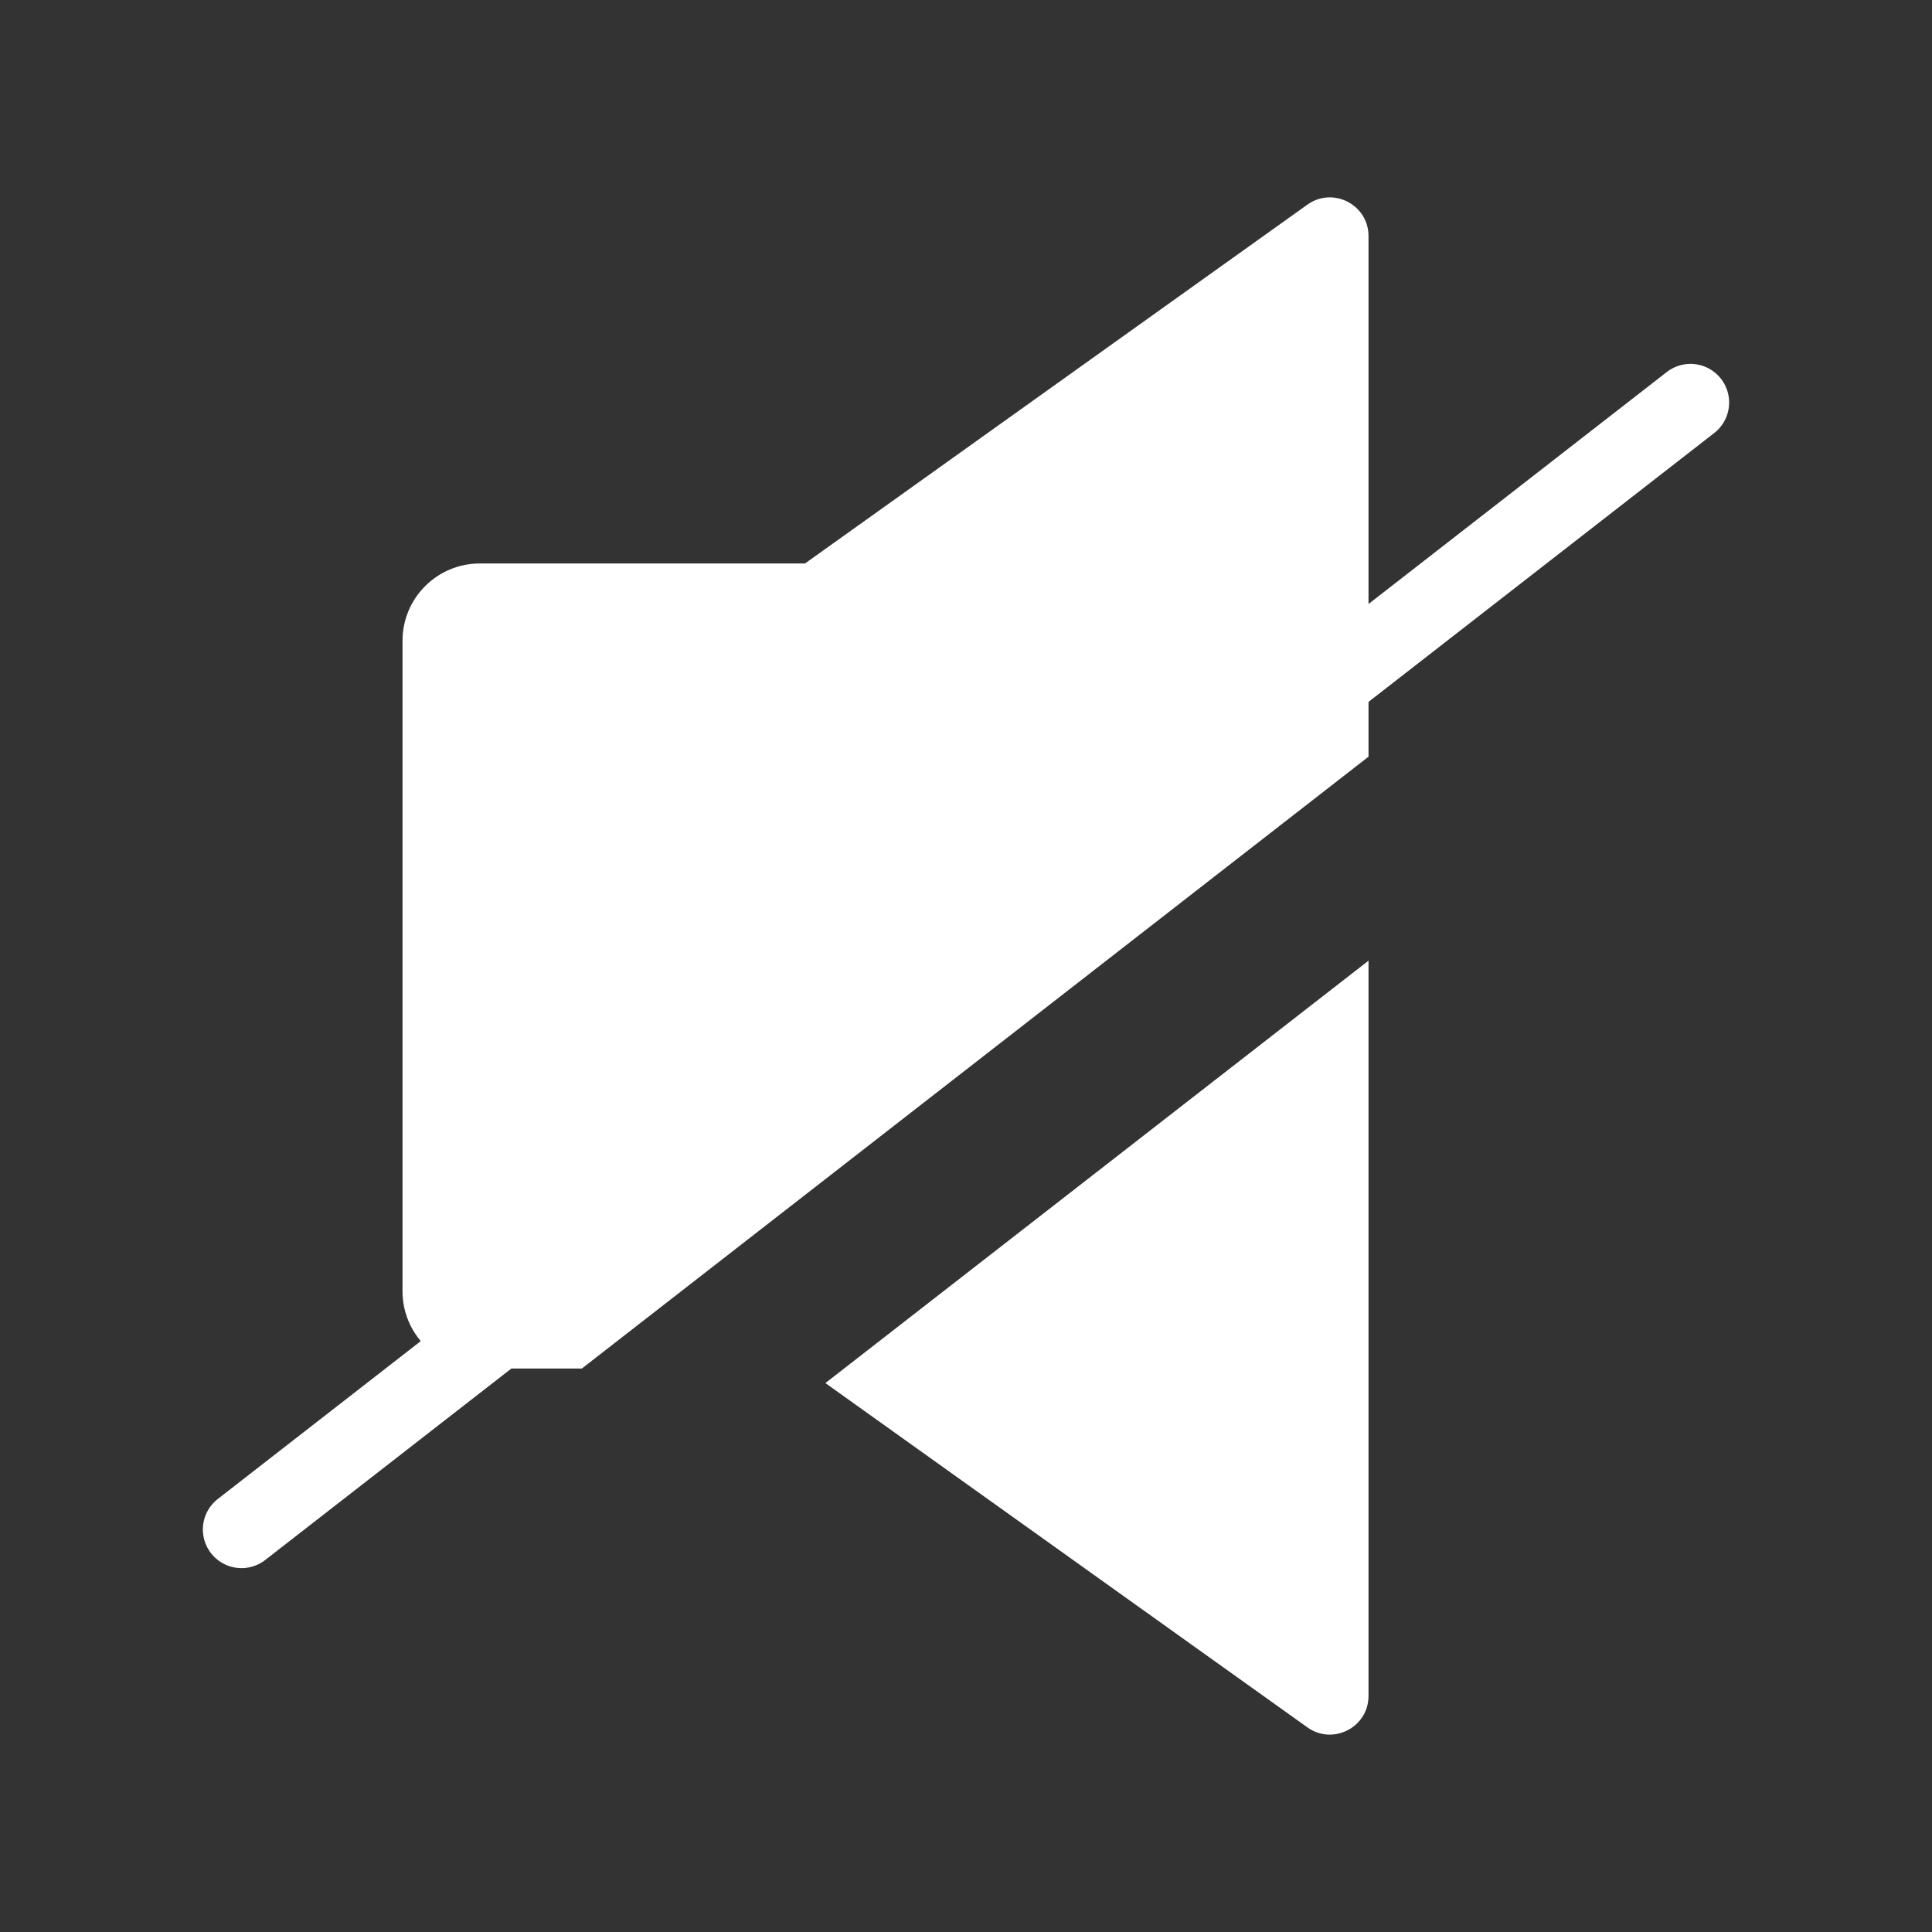 <svg width="50" height="50" viewBox="0 0 50 50" fill="none" xmlns="http://www.w3.org/2000/svg">
<rect x="0" y="0" width="50" height="50" fill="#333333" stroke="none"/>
<path fill-rule="evenodd" clip-rule="evenodd" d="M35.417 6.11C35.417 5.296 34.497 4.823 33.835 5.296L20.833 14.583H12.417C11.312 14.583 10.417 15.479 10.417 16.583V33.417C10.417 34.521 11.312 35.417 12.417 35.417H15.059L35.417 19.583V6.11ZM35.417 24.862L21.361 35.794L33.835 44.704C34.497 45.177 35.417 44.703 35.417 43.89V24.862Z" fill="white"/>
<path d="M43.75 10.417L6.25 39.583" stroke="white" stroke-width="2" stroke-linecap="round" stroke-linejoin="round"/>
</svg>
